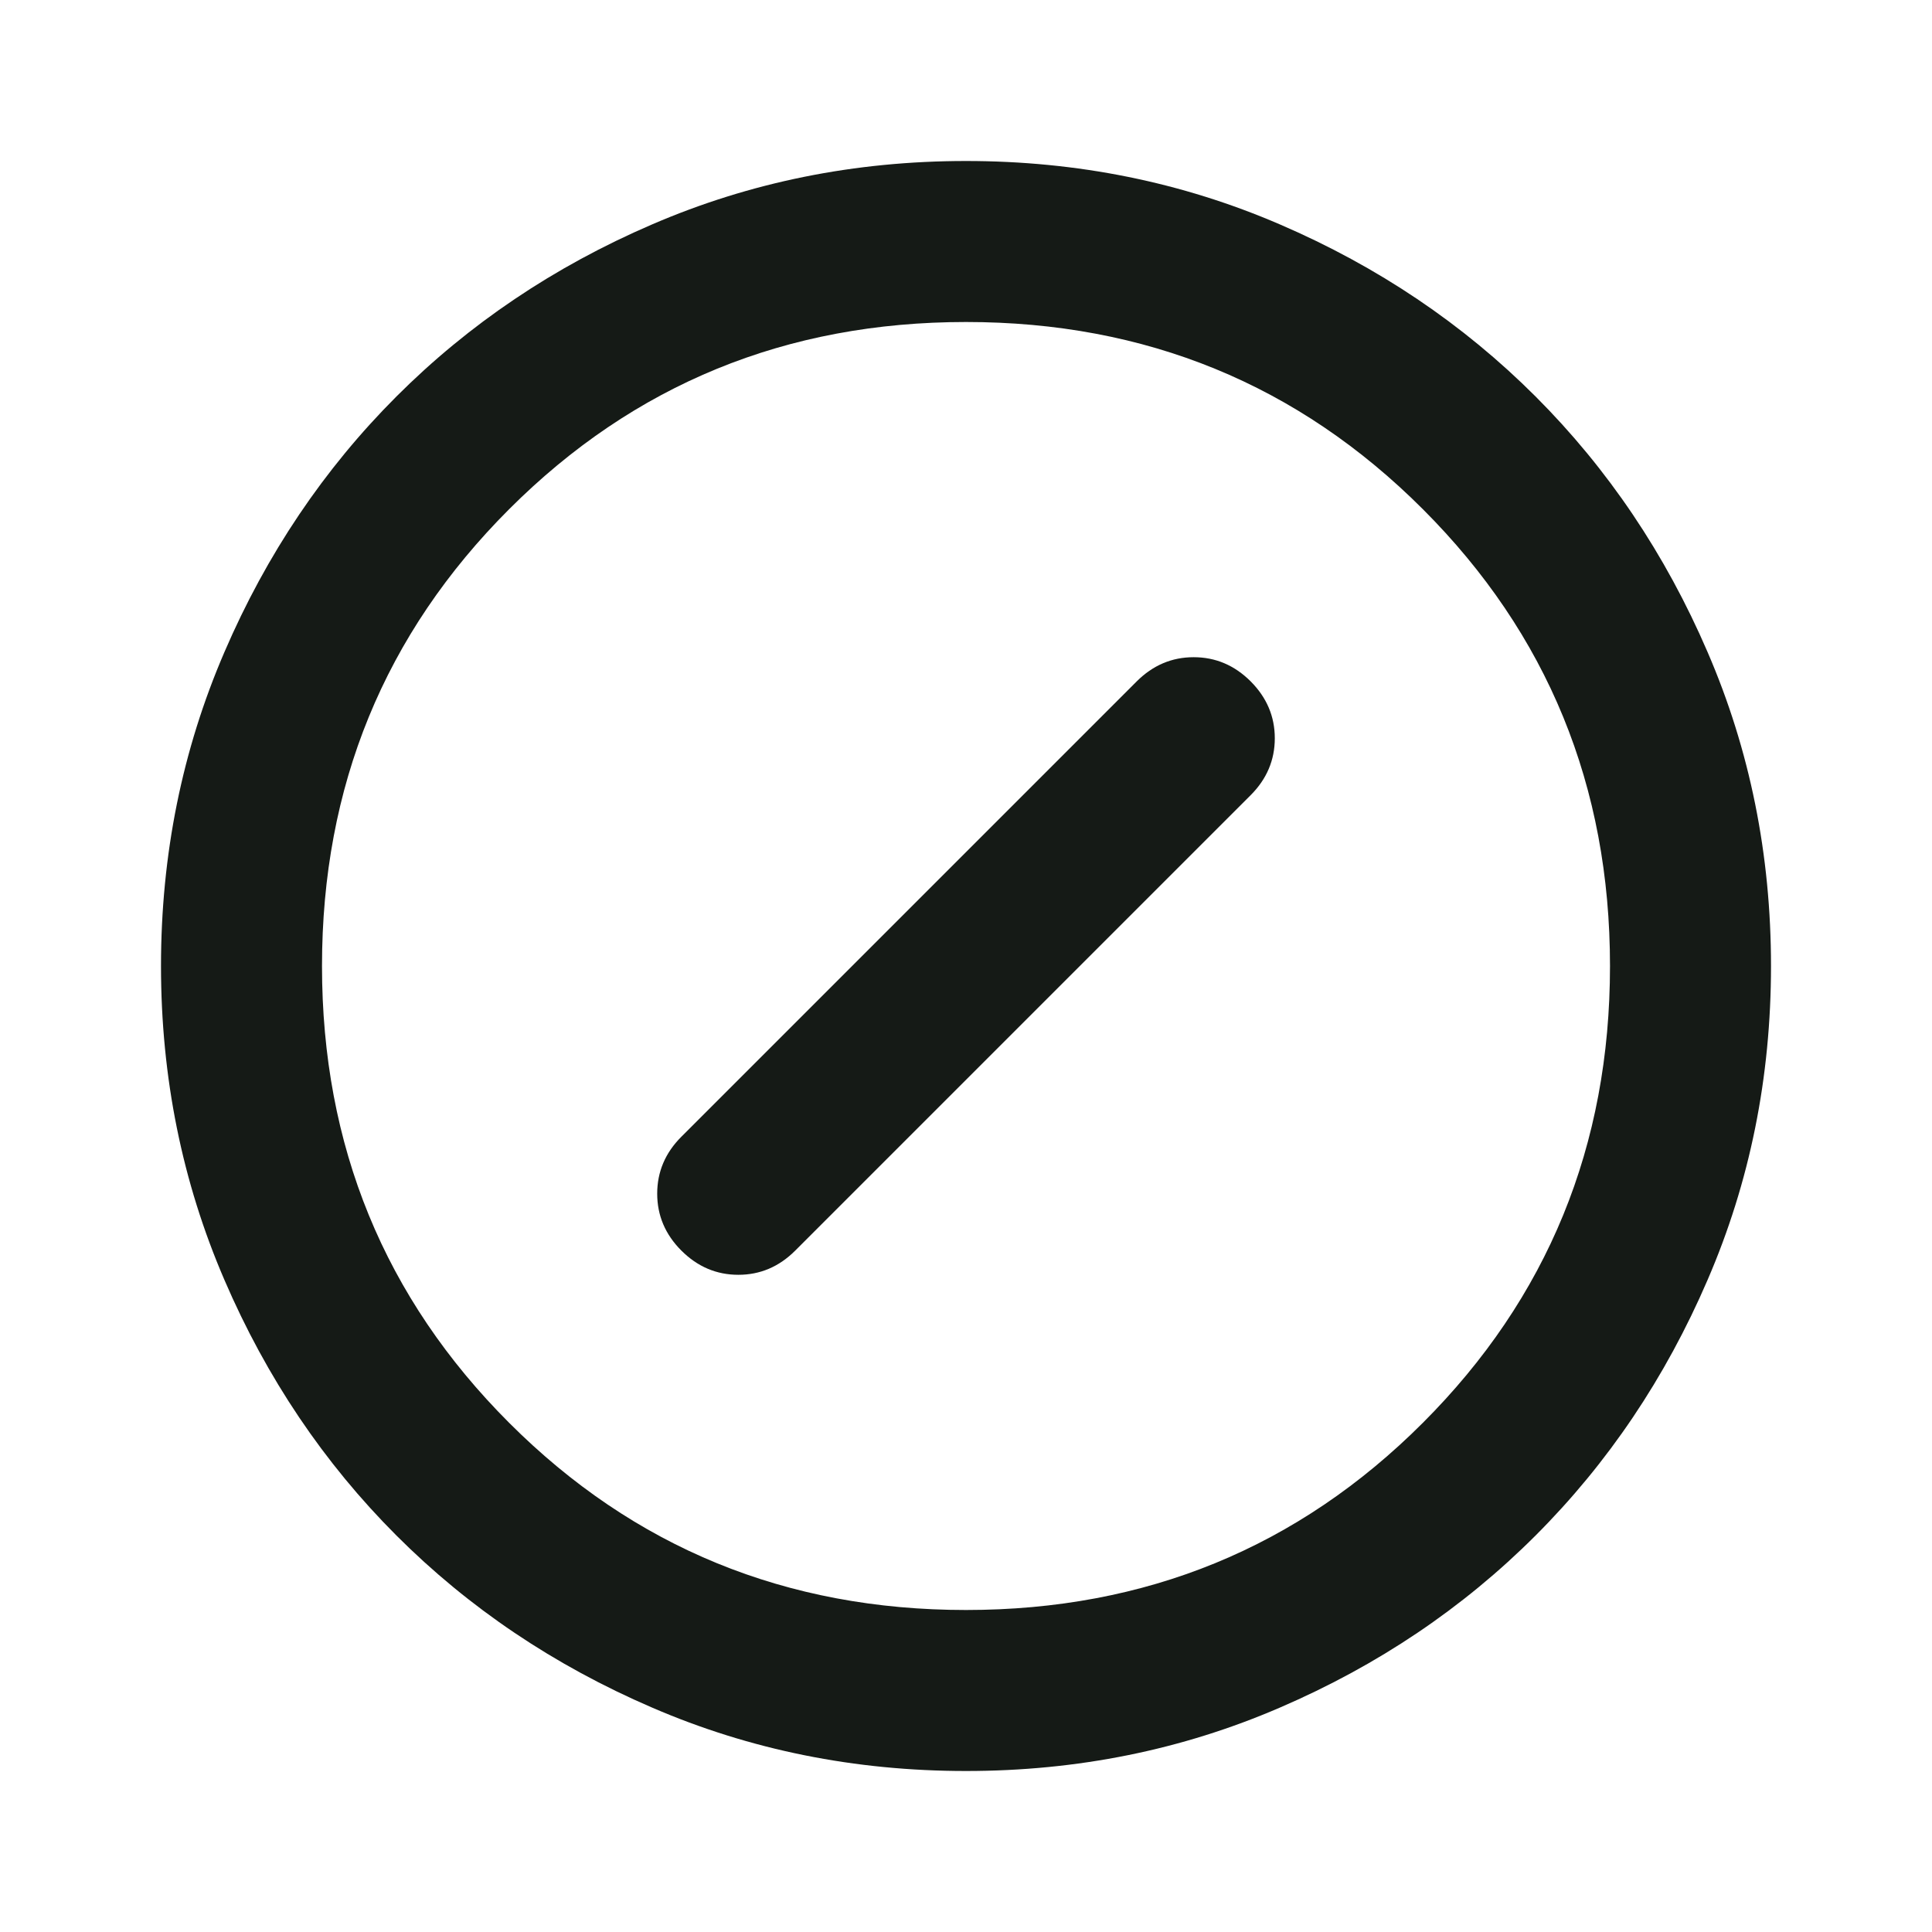 <svg width="24" height="24" viewBox="0 0 24 24" fill="none" xmlns="http://www.w3.org/2000/svg">
<path d="M15.536 9.878L9.879 15.535C9.678 15.736 9.443 15.836 9.172 15.836C8.901 15.836 8.665 15.736 8.464 15.535C8.264 15.335 8.164 15.099 8.164 14.828C8.164 14.557 8.264 14.321 8.464 14.121L14.121 8.464C14.322 8.264 14.557 8.164 14.828 8.164C15.1 8.164 15.335 8.264 15.536 8.464C15.736 8.665 15.836 8.9 15.836 9.171C15.836 9.442 15.736 9.678 15.536 9.878Z" fill="#151A16"/>
<path fill-rule="evenodd" clip-rule="evenodd" d="M8.1 21.212C9.317 21.738 10.617 22 12 22C13.383 22 14.683 21.738 15.9 21.212C17.117 20.688 18.175 19.975 19.075 19.075C19.975 18.175 20.688 17.117 21.212 15.9C21.738 14.683 22 13.383 22 12C22 10.617 21.738 9.317 21.212 8.1C20.688 6.883 19.975 5.825 19.075 4.925C18.175 4.025 17.117 3.312 15.9 2.788C14.683 2.263 13.383 2 12 2C10.617 2 9.317 2.263 8.1 2.788C6.883 3.312 5.825 4.025 4.925 4.925C4.025 5.825 3.312 6.883 2.788 8.1C2.263 9.317 2 10.617 2 12C2 13.383 2.263 14.683 2.788 15.9C3.312 17.117 4.025 18.175 4.925 19.075C5.825 19.975 6.883 20.688 8.1 21.212ZM17.675 17.675C16.125 19.225 14.233 20 12 20C9.767 20 7.875 19.225 6.325 17.675C4.775 16.125 4 14.233 4 12C4 9.767 4.775 7.875 6.325 6.325C7.875 4.775 9.767 4 12 4C14.233 4 16.125 4.775 17.675 6.325C19.225 7.875 20 9.767 20 12C20 14.233 19.225 16.125 17.675 17.675Z" fill="#151A16"/>
</svg>
